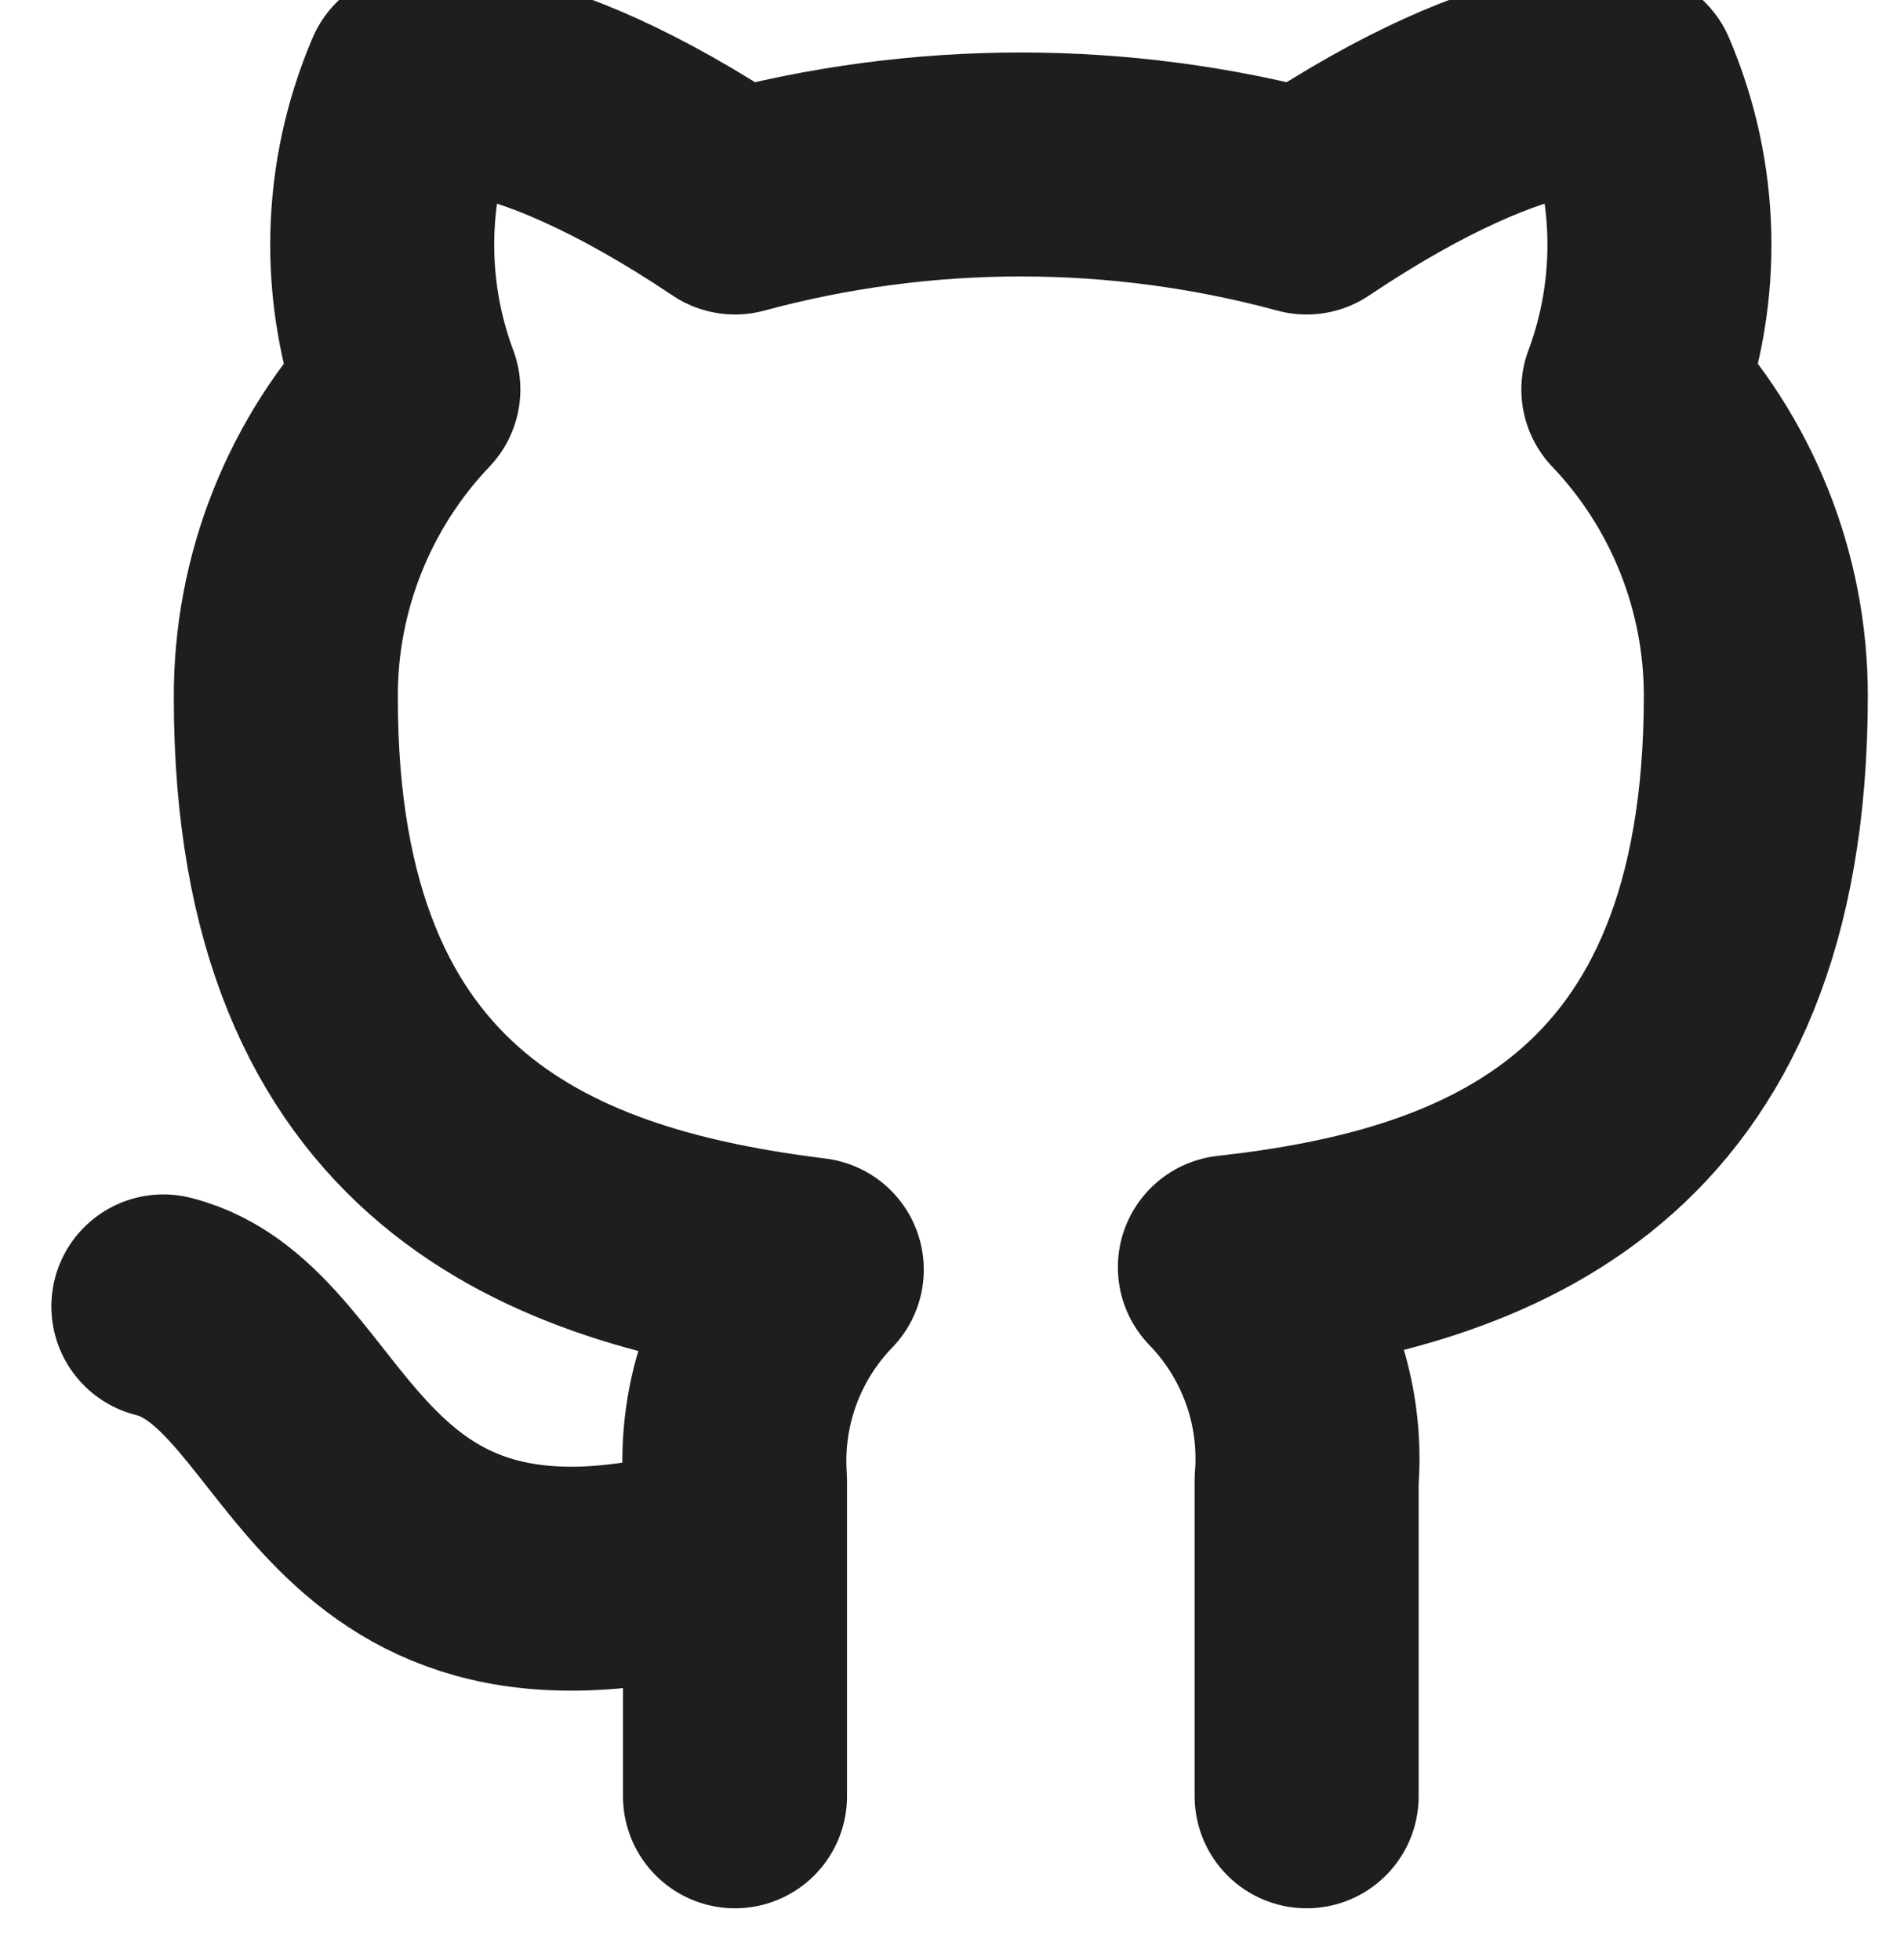 <svg width="34" height="35" viewBox="0 0 34 35" fill="none" xmlns="http://www.w3.org/2000/svg">
<path d="M13.125 27.708C5.833 29.896 5.833 24.062 2.917 23.333M23.333 32.083V26.439C23.388 25.744 23.294 25.045 23.058 24.389C22.821 23.733 22.448 23.134 21.962 22.633C26.542 22.123 31.354 20.387 31.354 12.425C31.354 10.389 30.571 8.431 29.167 6.956C29.831 5.175 29.784 3.206 29.035 1.458C29.035 1.458 27.315 0.948 23.333 3.617C19.991 2.711 16.468 2.711 13.125 3.617C9.144 0.948 7.423 1.458 7.423 1.458C6.674 3.206 6.627 5.175 7.292 6.956C5.877 8.442 5.093 10.418 5.104 12.469C5.104 20.373 9.917 22.108 14.496 22.677C14.016 23.173 13.646 23.764 13.41 24.412C13.174 25.061 13.077 25.751 13.125 26.439V32.083" stroke="#1E1E1E" stroke-width="4" stroke-linecap="round" stroke-linejoin="round"/>
</svg>
